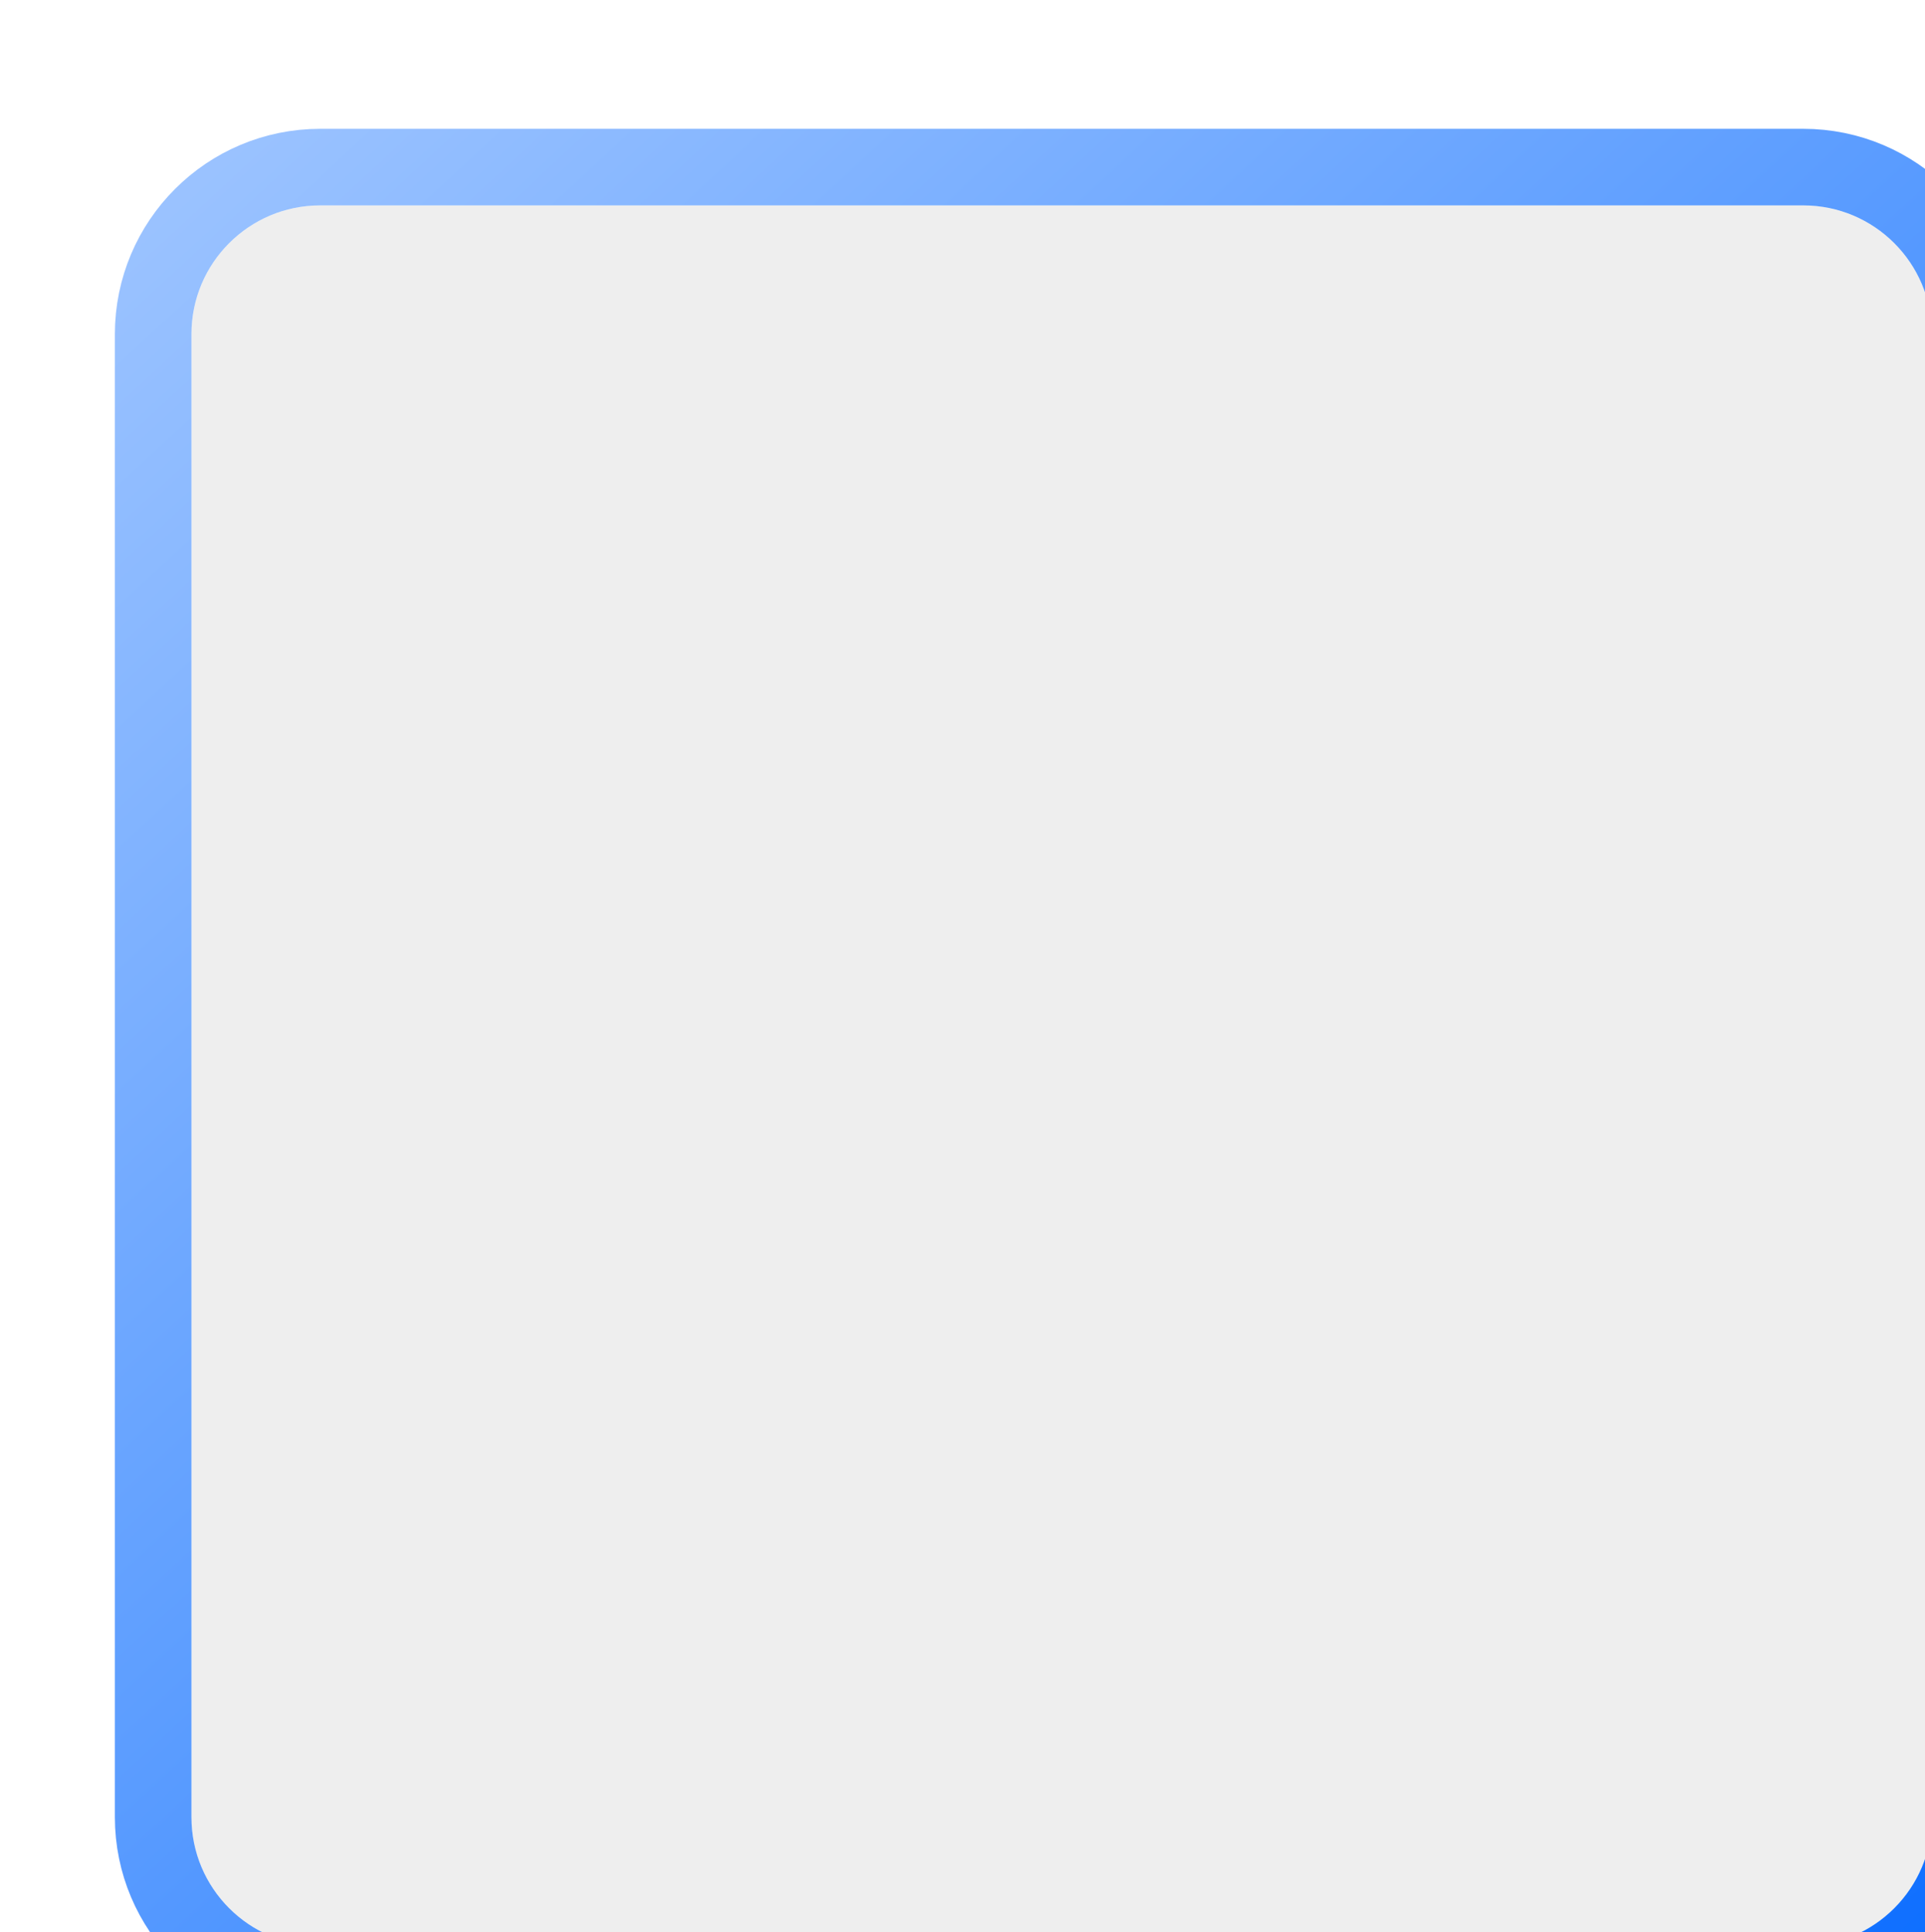 <svg width="553" height="555" viewBox="0 0 553 555" fill="none" xmlns="http://www.w3.org/2000/svg">
<g filter="url(#filter0_di)">
<path d="M22 59C22 38.566 38.566 22 59 22H485C505.435 22 522 38.566 522 59V485C522 505.435 505.435 522 485 522H59C38.566 522 22 505.435 22 485V59Z" fill="#EEEEEE"/>
<path d="M485 11H59C32.49 11 11 32.49 11 59V485C11 511.51 32.49 533 59 533H485C511.51 533 533 511.51 533 485V59C533 32.49 511.51 11 485 11Z" stroke="url(#paint0_linear)" stroke-width="22"/>
</g>
<defs>
<filter id="filter0_di" x="0" y="0" width="553" height="555" filterUnits="userSpaceOnUse" color-interpolation-filters="sRGB">
<feFlood flood-opacity="0" result="BackgroundImageFix"/>
<feColorMatrix in="SourceAlpha" type="matrix" values="0 0 0 0 0 0 0 0 0 0 0 0 0 0 0 0 0 0 127 0"/>
<feOffset dx="5" dy="7"/>
<feGaussianBlur stdDeviation="2"/>
<feColorMatrix type="matrix" values="0 0 0 0 0 0 0 0 0 0 0 0 0 0 0 0 0 0 0.25 0"/>
<feBlend mode="normal" in2="BackgroundImageFix" result="effect1_dropShadow"/>
<feBlend mode="normal" in="SourceGraphic" in2="effect1_dropShadow" result="shape"/>
<feColorMatrix in="SourceAlpha" type="matrix" values="0 0 0 0 0 0 0 0 0 0 0 0 0 0 0 0 0 0 127 0" result="hardAlpha"/>
<feOffset dx="28" dy="30"/>
<feGaussianBlur stdDeviation="2"/>
<feComposite in2="hardAlpha" operator="arithmetic" k2="-1" k3="1"/>
<feColorMatrix type="matrix" values="0 0 0 0 0 0 0 0 0 0 0 0 0 0 0 0 0 0 0.25 0"/>
<feBlend mode="normal" in2="shape" result="effect2_innerShadow"/>
</filter>
<linearGradient id="paint0_linear" x1="584.5" y1="566" x2="-11.5" y2="-77.5" gradientUnits="userSpaceOnUse">
<stop stop-color="#0066FF"/>
<stop offset="1" stop-color="#ACCDFF"/>
</linearGradient>
</defs>
</svg>
